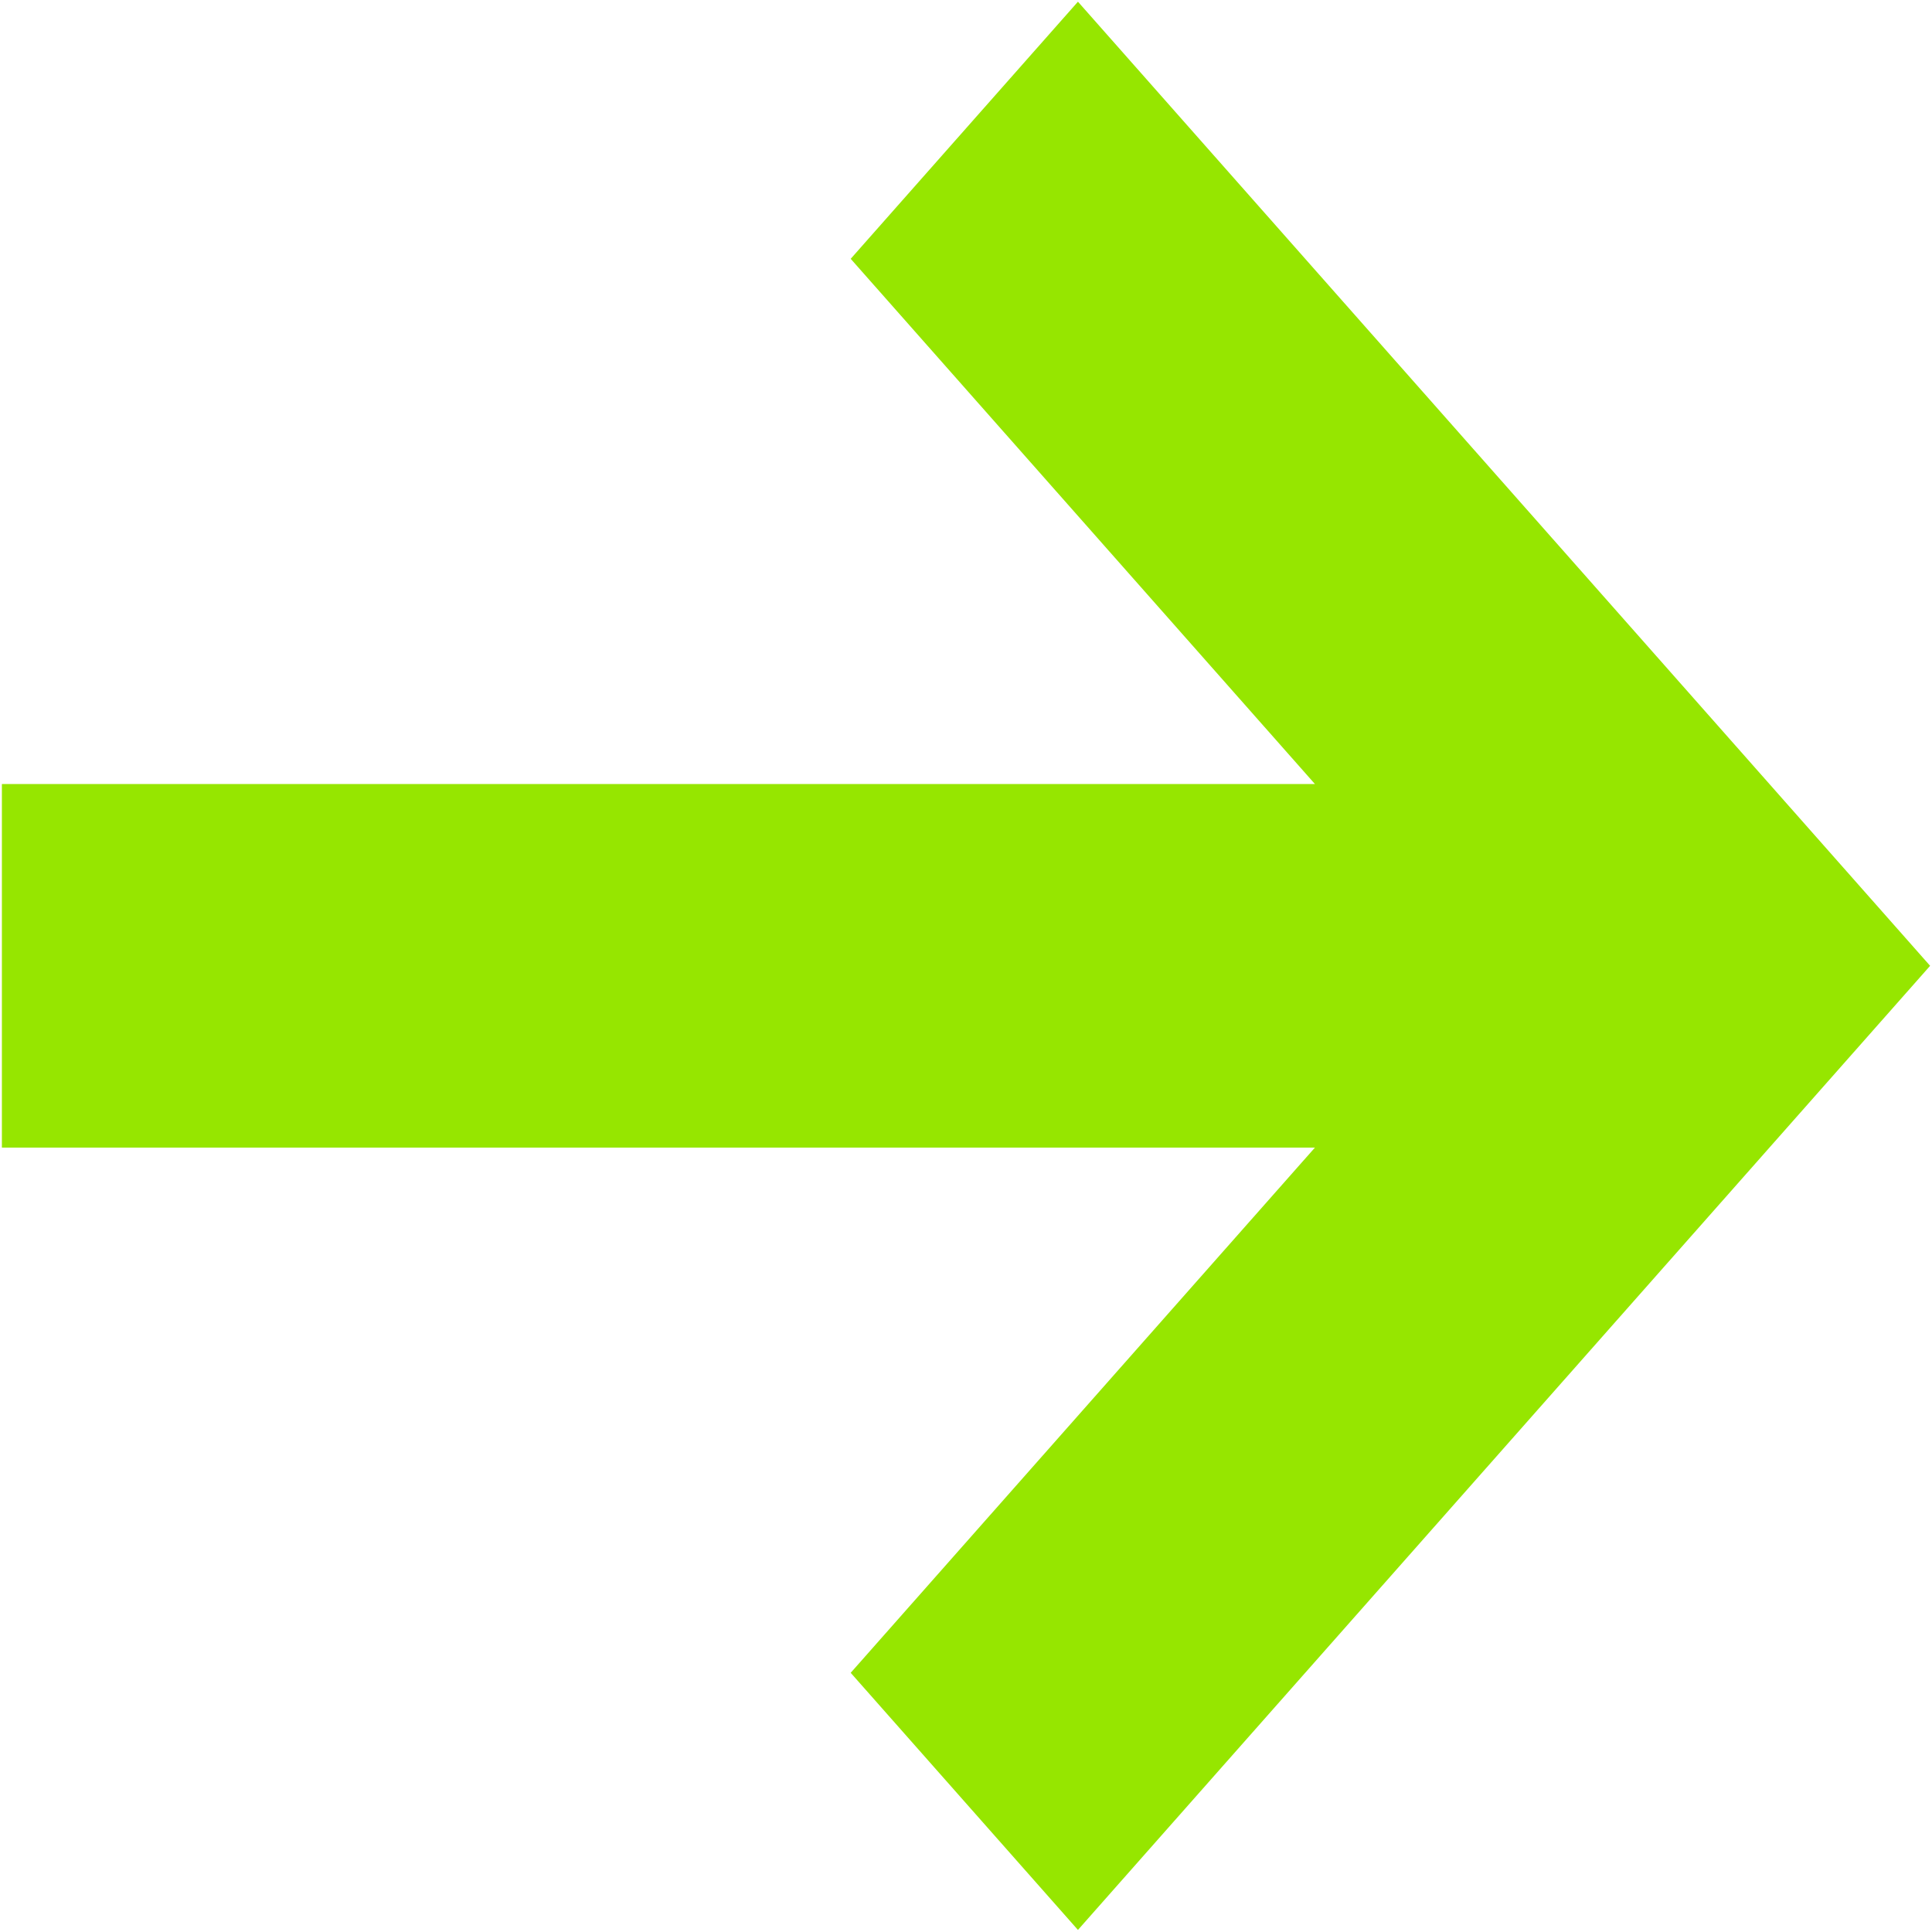 <?xml version="1.0" encoding="iso-8859-1"?>
<!DOCTYPE svg PUBLIC "-//W3C//DTD SVG 1.1//EN" "http://www.w3.org/Graphics/SVG/1.1/DTD/svg11.dtd">
<svg 
 version="1.1" xmlns="http://www.w3.org/2000/svg" xmlns:xlink="http://www.w3.org/1999/xlink" x="0px" y="0px" width="512px"
	 height="512px" viewBox="0 0 512 512" style="enable-background:new 0 0 512 512;" xml:space="preserve"
><g id="afcae5a789ccd549f9c6e2a2f8068542"><g></g><g fill="#96e600"><path style="display: inline;" d="M0.5,207.773h347.969L225.443,68.588L285.667,0.45l165.609,187.362L511.5,255.95l-60.224,68.138
		L285.667,511.45l-60.224-68.138l123.025-139.186H0.5V207.773z"></path></g></g></svg>
